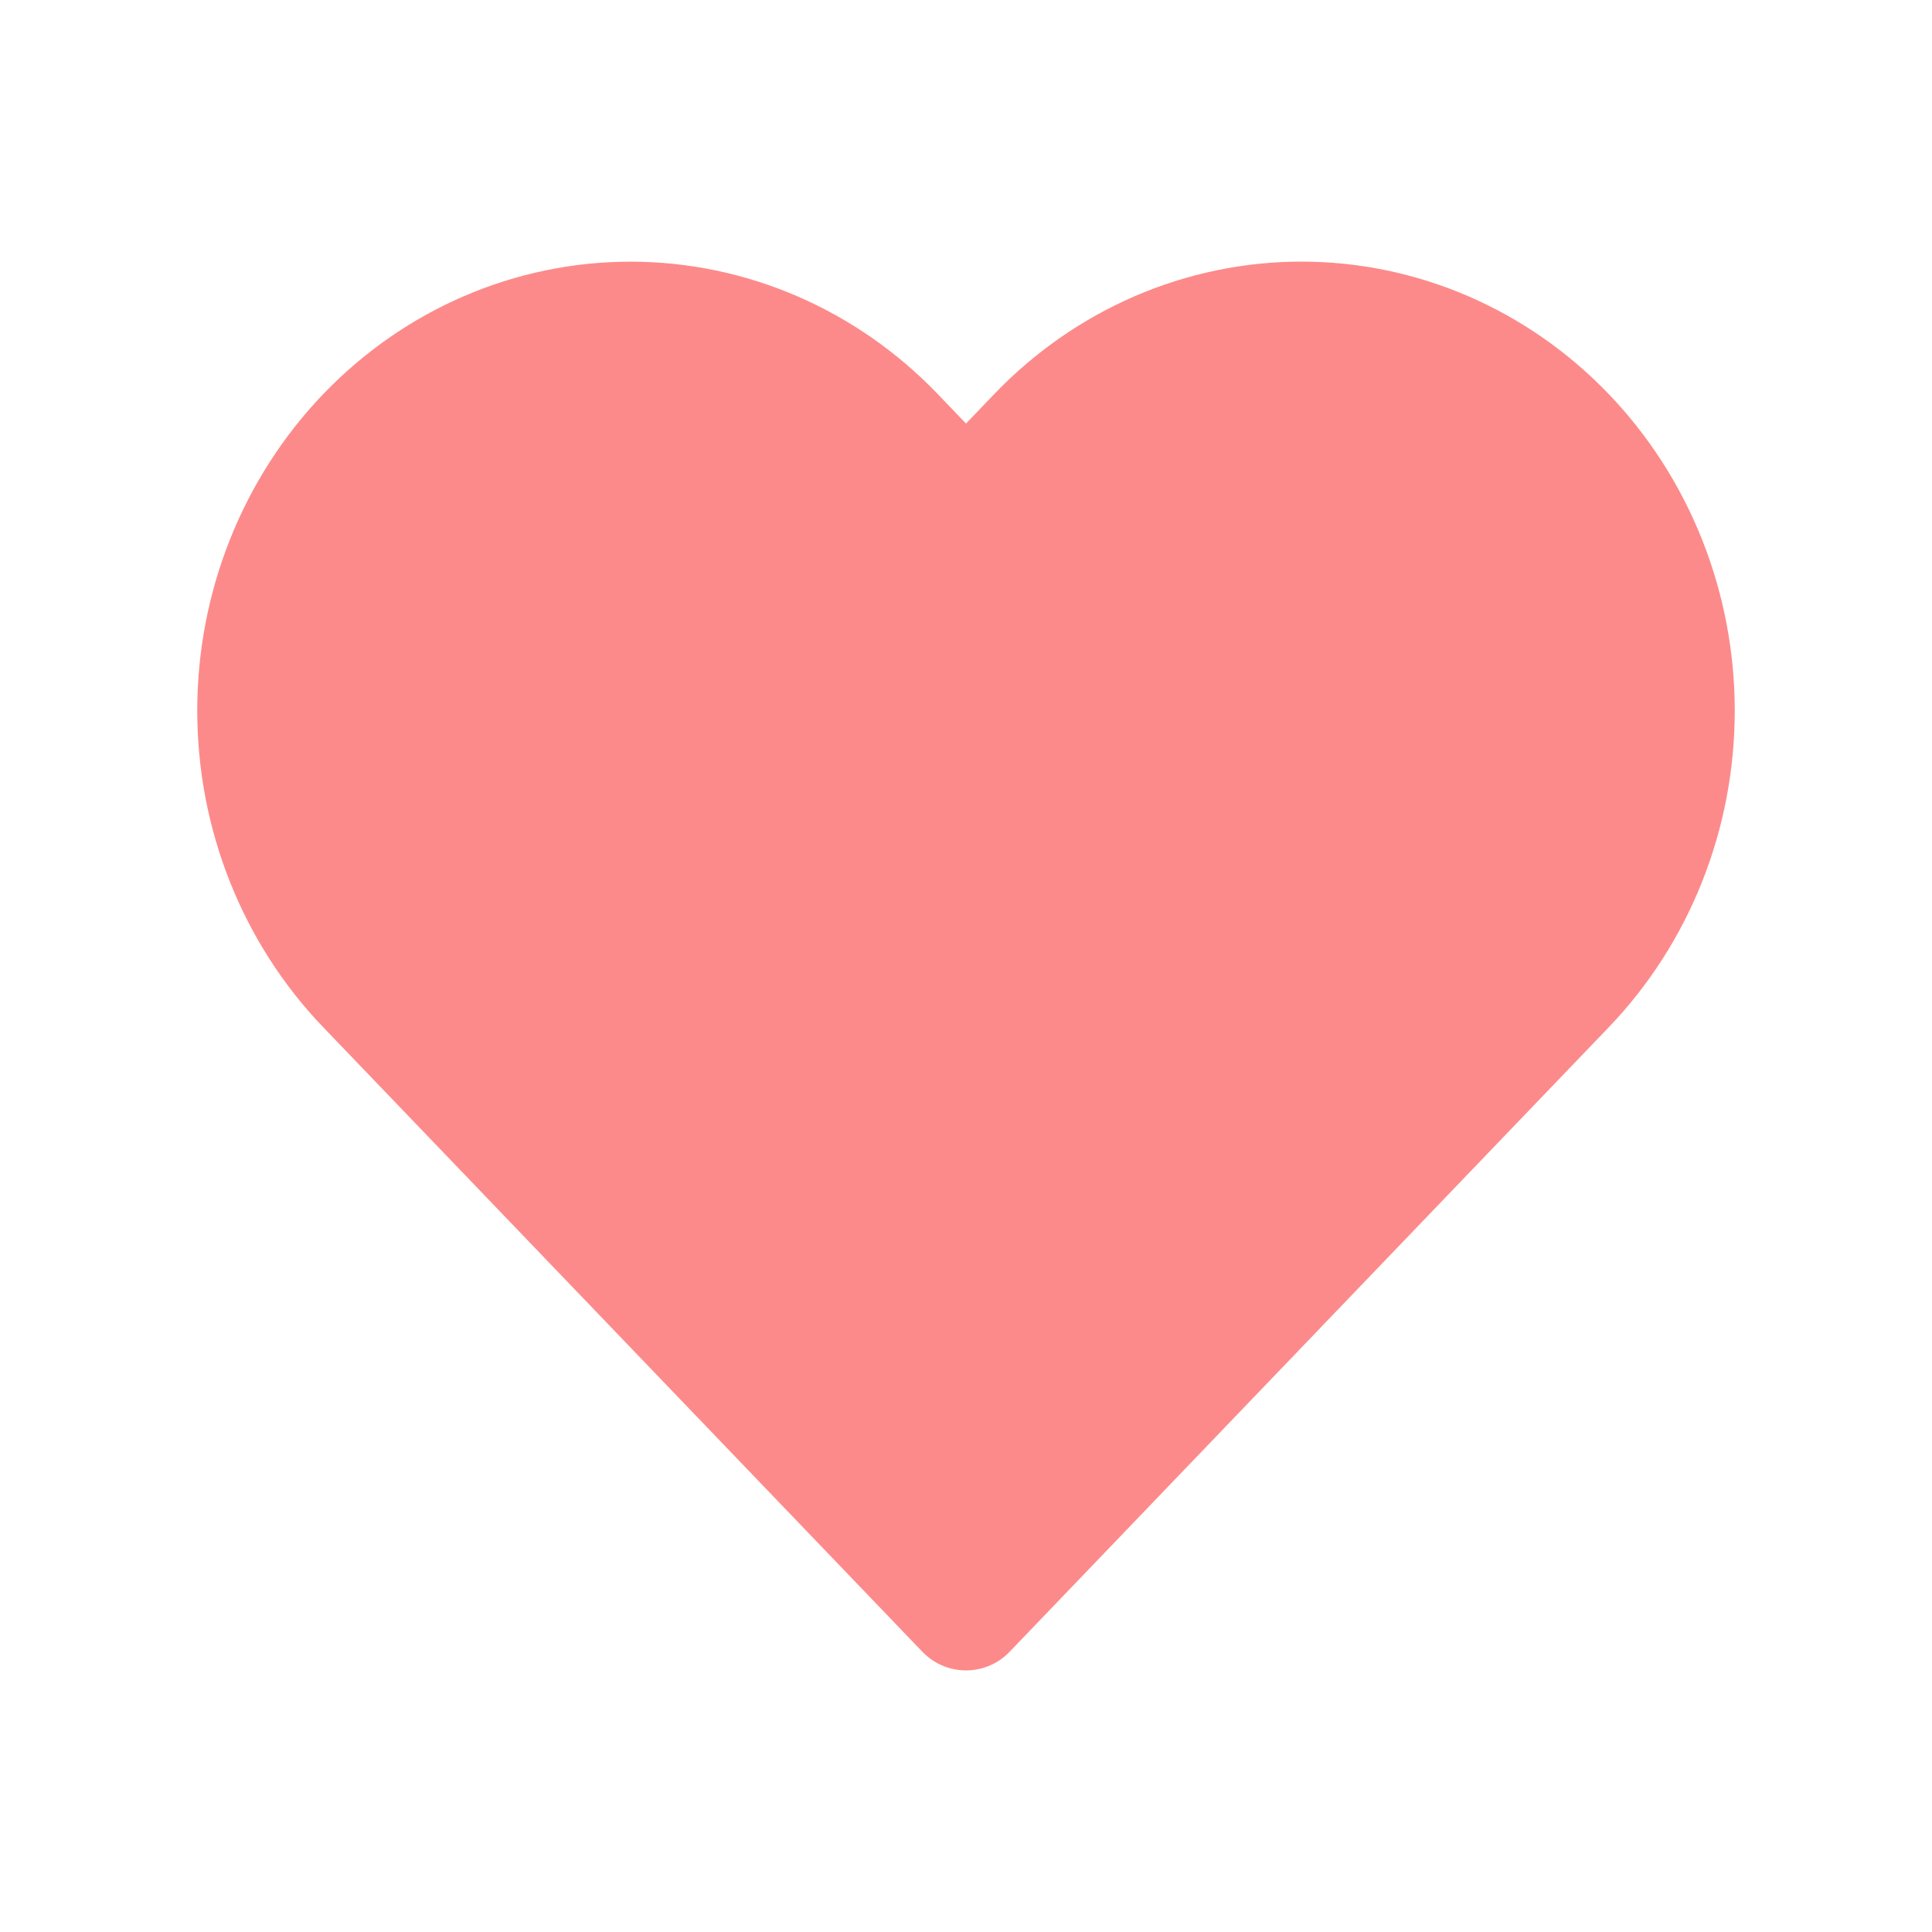 <svg width="32" height="32" viewBox="0 0 32 32" fill="#FD8A8A" xmlns="http://www.w3.org/2000/svg">
<path d="M25.924 7.219C25.35 6.621 24.67 6.147 23.92 5.823C23.171 5.5 22.368 5.333 21.557 5.333C20.746 5.333 19.942 5.5 19.193 5.823C18.444 6.147 17.763 6.621 17.19 7.219L16 8.46L14.81 7.219C13.652 6.012 12.081 5.334 10.443 5.334C8.805 5.334 7.234 6.012 6.076 7.219C4.917 8.427 4.267 10.064 4.267 11.771C4.267 13.478 4.917 15.116 6.076 16.323L7.266 17.563L16 26.667L24.734 17.563L25.924 16.323C26.497 15.725 26.953 15.016 27.263 14.235C27.573 13.454 27.733 12.617 27.733 11.771C27.733 10.926 27.573 10.089 27.263 9.308C26.953 8.527 26.497 7.817 25.924 7.219V7.219Z" stroke="#FD8A8A" stroke-width="2" stroke-linecap="round" stroke-linejoin="round"/>
</svg>
